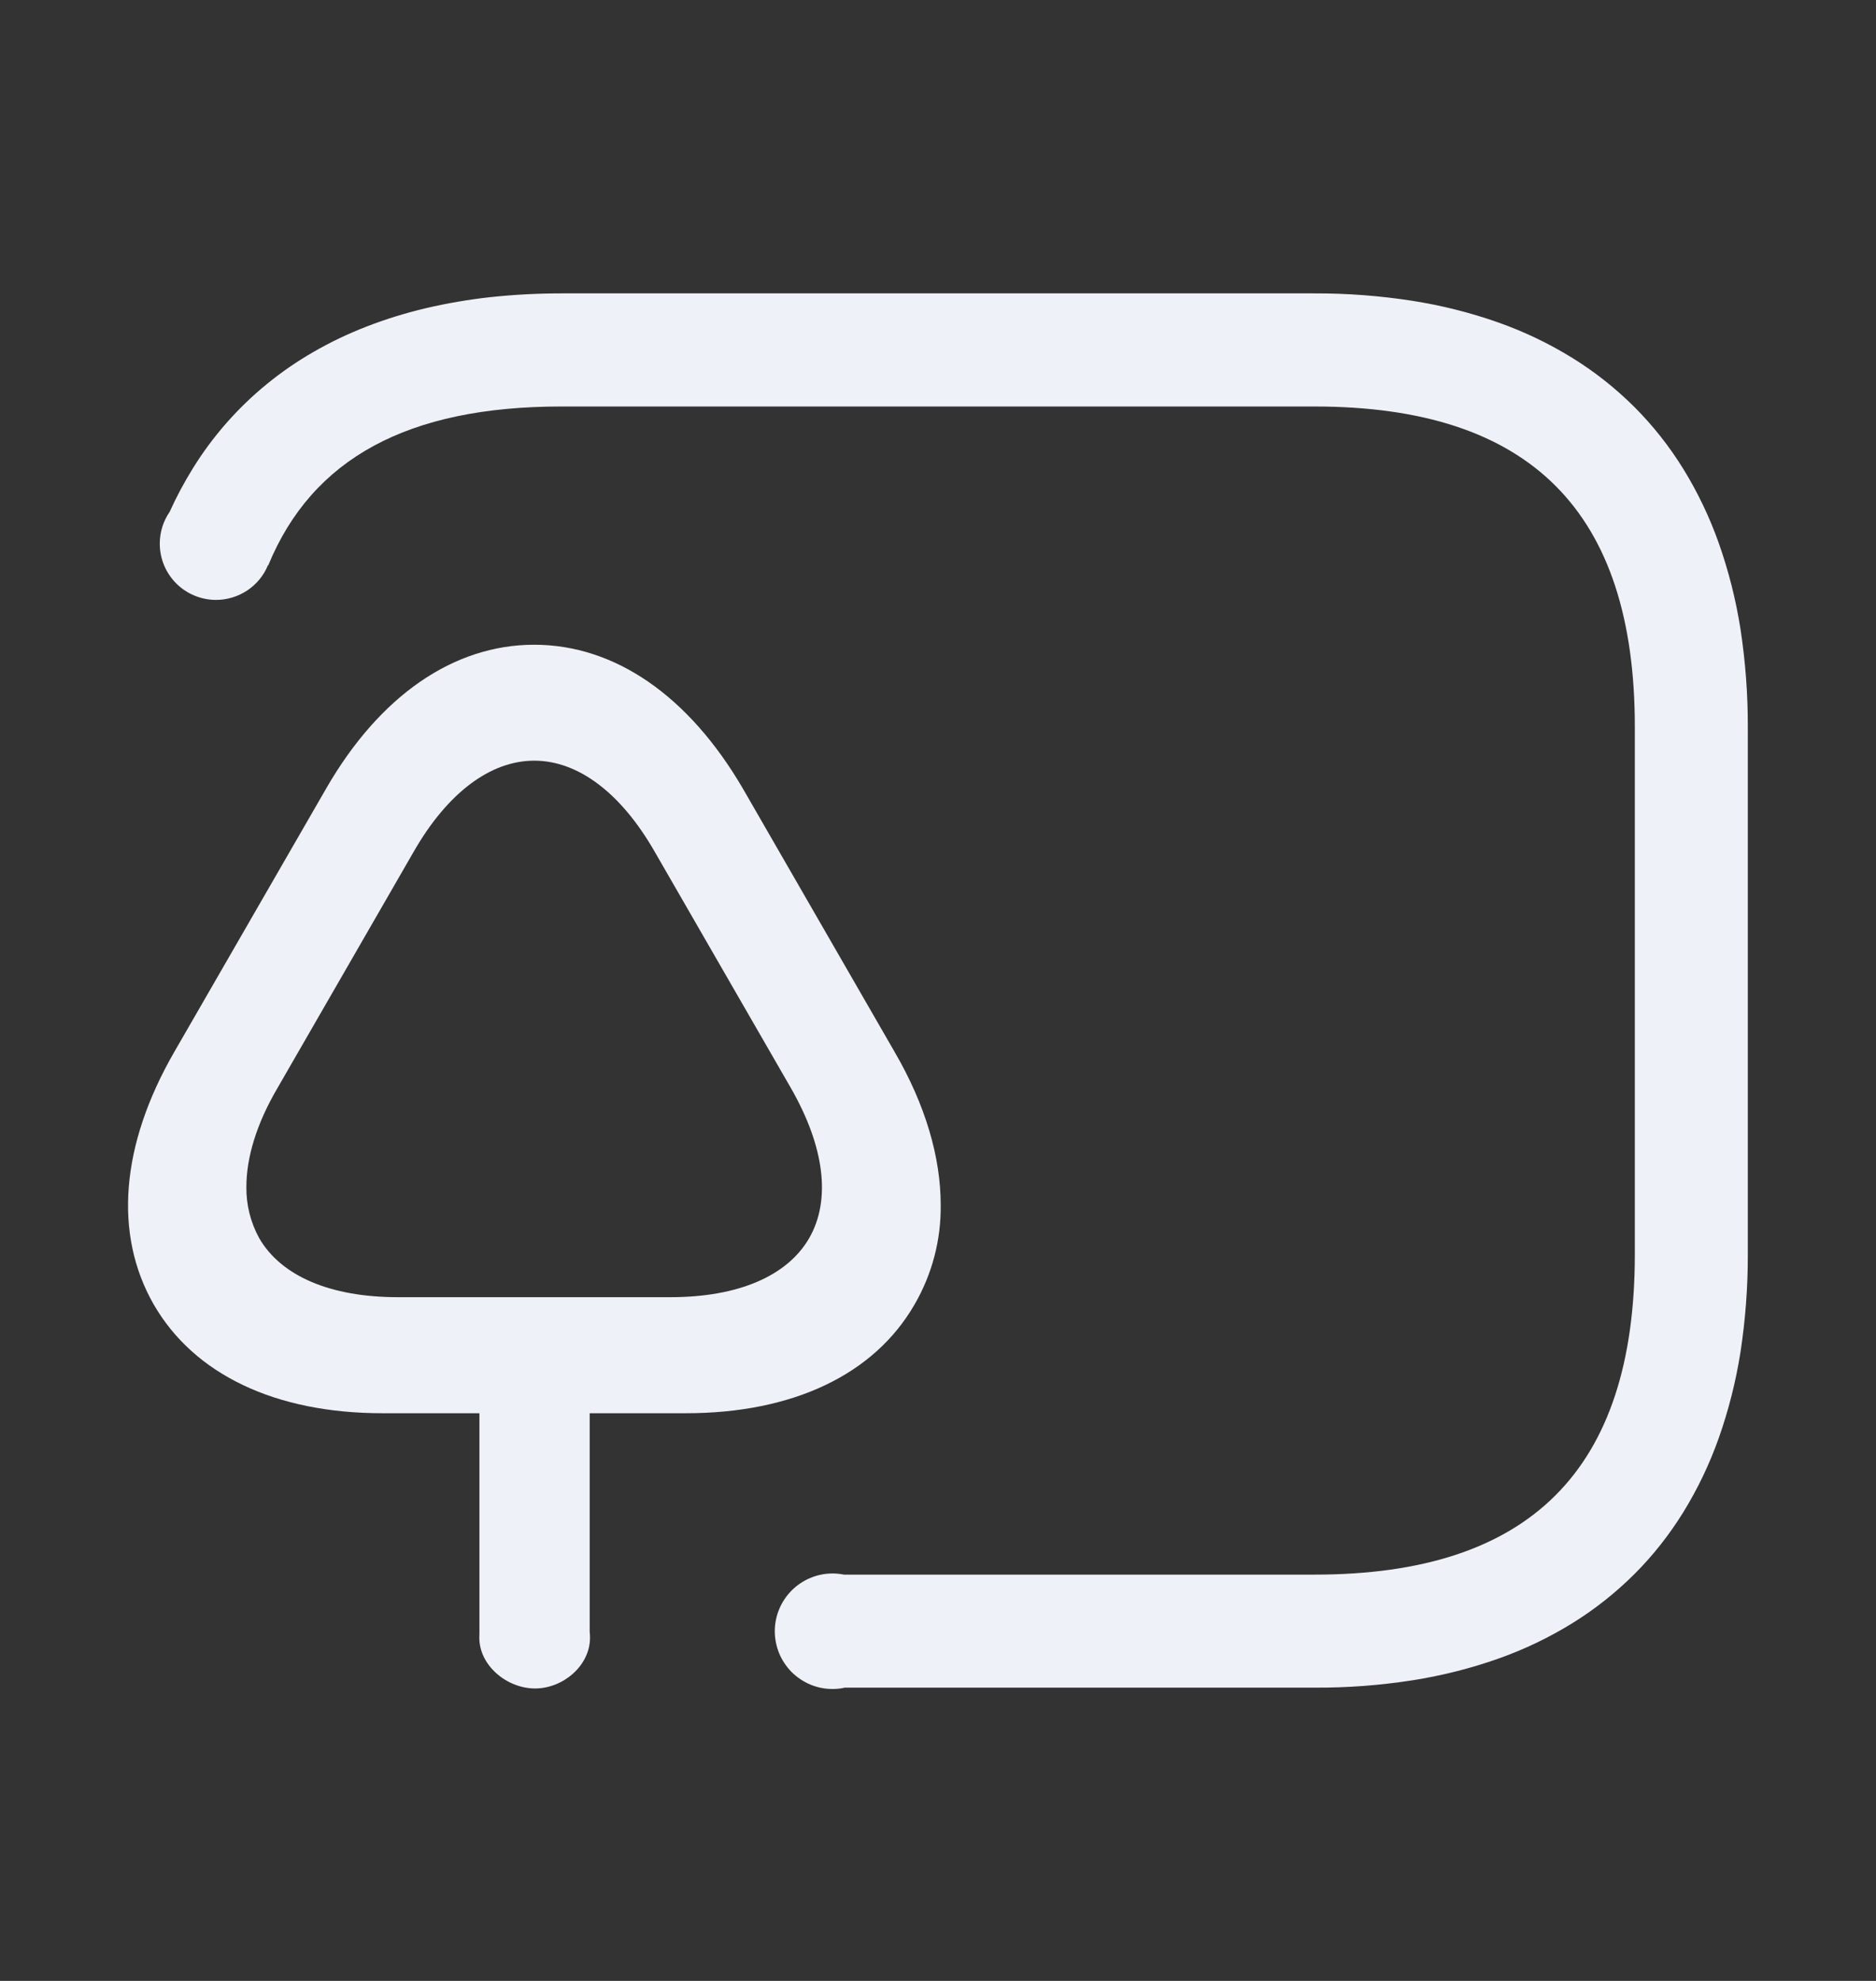 <svg width="18" height="19" viewBox="0 0 18 19" fill="none" xmlns="http://www.w3.org/2000/svg">
    <rect x="0" y="0" width="18" height="19" fill="#333333" stroke="none"/>
    <g clip-path="url(#clip0_934_43160)">
        <path d="M7.596 15.255C7.493 15.358 7.434 15.499 7.434 15.646C7.434 15.719 7.449 15.791 7.476 15.858C7.504 15.925 7.545 15.986 7.596 16.038C7.648 16.089 7.709 16.13 7.776 16.158C7.843 16.186 7.915 16.2 7.988 16.2C8.028 16.2 8.068 16.196 8.106 16.187H12.613C12.927 16.189 13.24 16.165 13.55 16.117C13.831 16.073 14.107 16.004 14.376 15.909C14.625 15.821 14.863 15.707 15.088 15.568C15.303 15.435 15.502 15.277 15.681 15.099C15.86 14.92 16.017 14.721 16.15 14.506C16.289 14.281 16.403 14.042 16.491 13.794C16.586 13.525 16.656 13.248 16.7 12.967C16.747 12.658 16.771 12.345 16.77 12.031V6.971C16.771 6.658 16.747 6.345 16.7 6.035C16.656 5.754 16.586 5.477 16.491 5.208C16.403 4.96 16.289 4.721 16.15 4.496C16.017 4.281 15.86 4.082 15.681 3.903C15.502 3.725 15.303 3.567 15.088 3.434C14.863 3.295 14.625 3.181 14.376 3.093C14.107 2.998 13.831 2.929 13.55 2.885C13.24 2.837 12.927 2.813 12.613 2.814H5.385C5.158 2.814 4.931 2.826 4.706 2.85C4.496 2.873 4.287 2.909 4.082 2.957C3.889 3.003 3.7 3.061 3.515 3.133C3.34 3.201 3.17 3.282 3.007 3.376C2.849 3.467 2.699 3.57 2.559 3.685C2.42 3.798 2.291 3.923 2.172 4.058C2.053 4.194 1.945 4.339 1.85 4.493C1.767 4.627 1.693 4.765 1.628 4.909C1.566 4.999 1.533 5.105 1.533 5.214C1.533 5.358 1.59 5.495 1.691 5.596C1.792 5.697 1.93 5.754 2.073 5.754C2.179 5.754 2.284 5.722 2.373 5.663C2.461 5.604 2.531 5.52 2.571 5.421L2.574 5.422C2.996 4.397 3.915 3.899 5.385 3.899H12.613C14.681 3.899 15.686 4.904 15.686 6.971V12.031C15.686 14.098 14.681 15.103 12.613 15.103H8.098C8.062 15.096 8.025 15.092 7.988 15.092C7.841 15.092 7.7 15.151 7.596 15.255Z" fill="#EFF1F8" />
        <path fill-rule="evenodd" clip-rule="evenodd" d="M4.6 15.669C4.599 15.682 4.599 15.695 4.599 15.708C4.599 15.977 4.865 16.195 5.134 16.195C5.402 16.195 5.661 15.977 5.661 15.709C5.661 15.69 5.66 15.67 5.658 15.651V13.555H6.582C7.608 13.555 8.388 13.184 8.775 12.512C8.943 12.223 9.03 11.893 9.026 11.558C9.026 11.099 8.879 10.597 8.584 10.09L7.128 7.564C6.609 6.675 5.9 6.184 5.125 6.184C4.351 6.184 3.641 6.675 3.129 7.564L1.672 10.09C1.159 10.979 1.088 11.836 1.475 12.512C1.863 13.184 2.643 13.555 3.669 13.555H4.6V15.669ZM2.663 10.435L3.97 8.168C4.293 7.605 4.705 7.296 5.126 7.296C5.547 7.296 5.958 7.605 6.281 8.168L7.588 10.435C7.911 10.998 7.975 11.507 7.765 11.874C7.554 12.241 7.079 12.442 6.433 12.442H3.818C3.172 12.442 2.697 12.241 2.486 11.874C2.404 11.724 2.362 11.556 2.364 11.385C2.364 11.101 2.462 10.777 2.663 10.435Z" fill="#EFF1F8" />
    </g>
    <defs>
        <clipPath id="clip0_934_43160">
            <rect width="18" height="18" fill="white" transform="translate(0 0.5)" />
        </clipPath>
    </defs>
</svg>
    